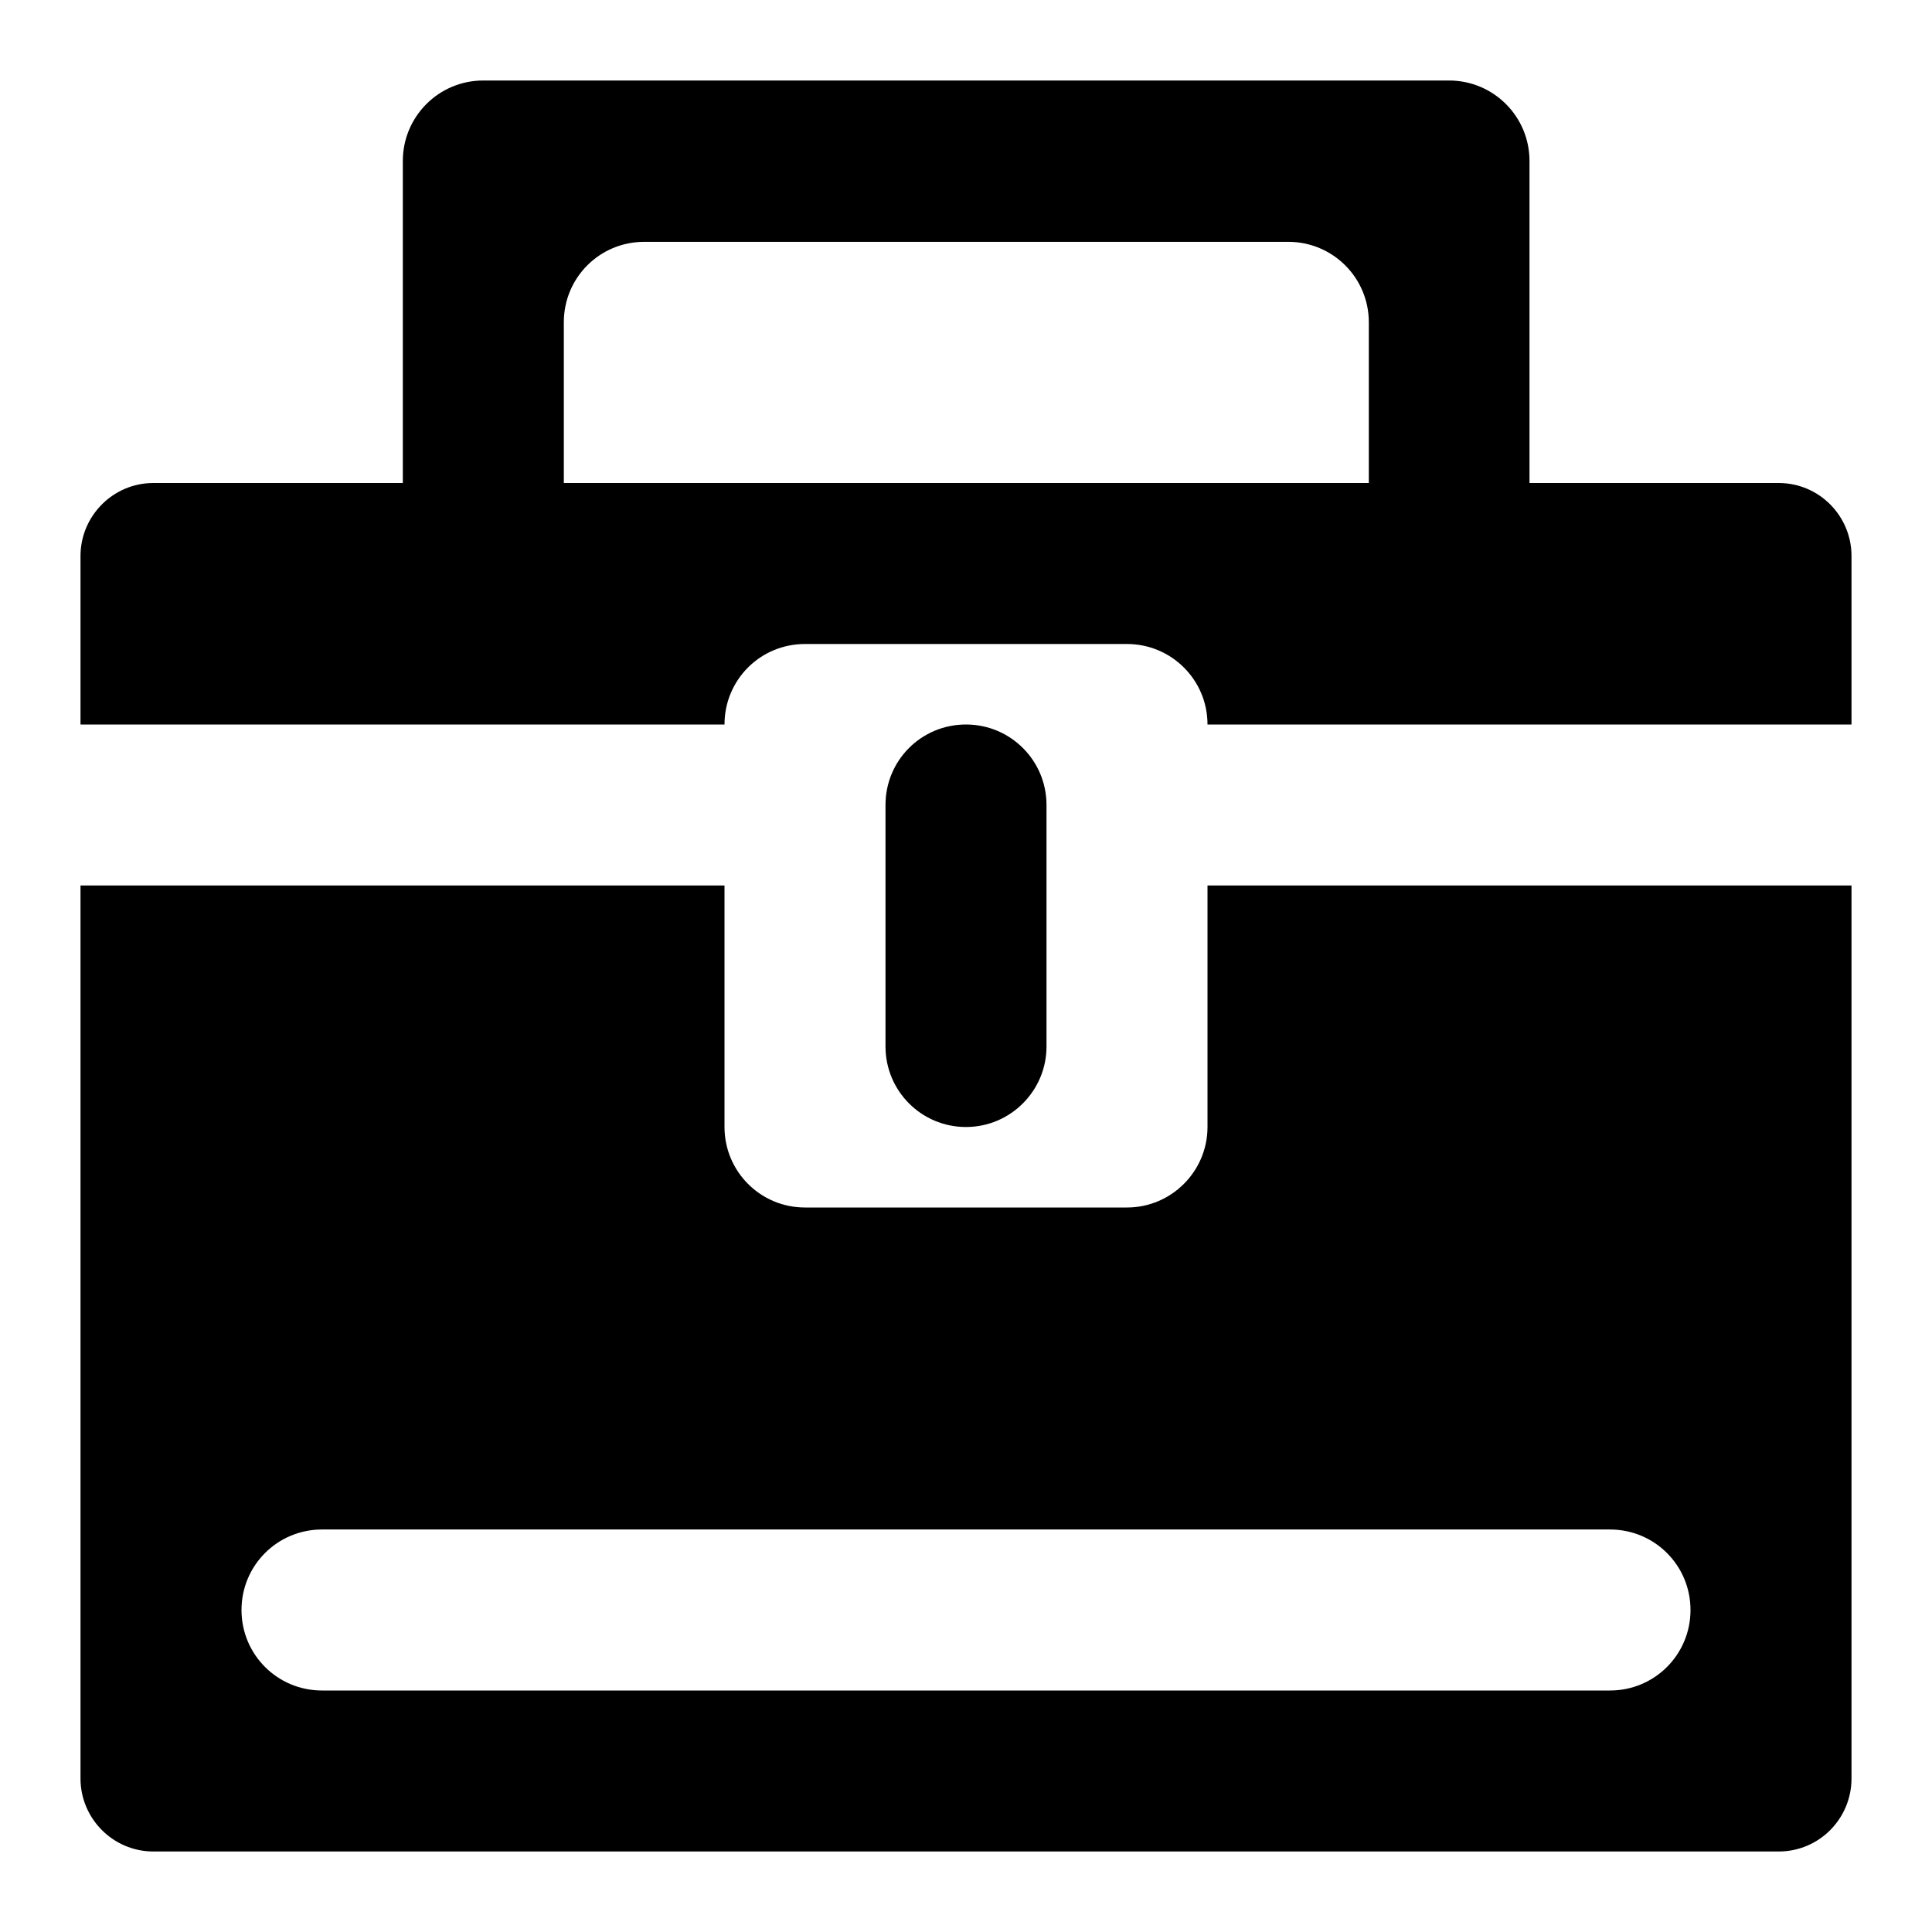 <svg id="nav" width="24" height="24" version="1.1" xmlns="http://www.w3.org/2000/svg">
  <path d="m1.906 6c-0.505 0-0.906 0.413-0.906 0.906v2.094h8c0-0.555 0.445-1 1-1h4c0.551 0 1 0.445 1 1h8v-2.094c0-0.493-0.398-0.906-0.906-0.906zm-0.906 5v11.094c0 0.493 0.401 0.906 0.906 0.906h20.188c0.509 0 0.906-0.413 0.906-0.906v-11.094h-8v3c0 0.551-0.449 1-1 1h-4c-0.555 0-1-0.449-1-1v-3zm3 8h16c0.554 0 1 0.446 1 1s-0.446 1-1 1h-16c-0.554 0-1-0.446-1-1s0.446-1 1-1z"/>
  <path d="m12 9c0.551 0 1 0.445 1 1v3c0 0.551-0.449 1-1 1-0.555 0-1-0.449-1-1v-3c0-0.555 0.445-1 1-1"/>
  <path d="m6.004 1c-0.555 0-1 0.449-1 1v4h2v-1.996c0-0.555 0.445-1 1-1h8c0.551 0 1 0.445 1 1v1.996h1.996v-4c0-0.551-0.445-1-1-1"/>
</svg>